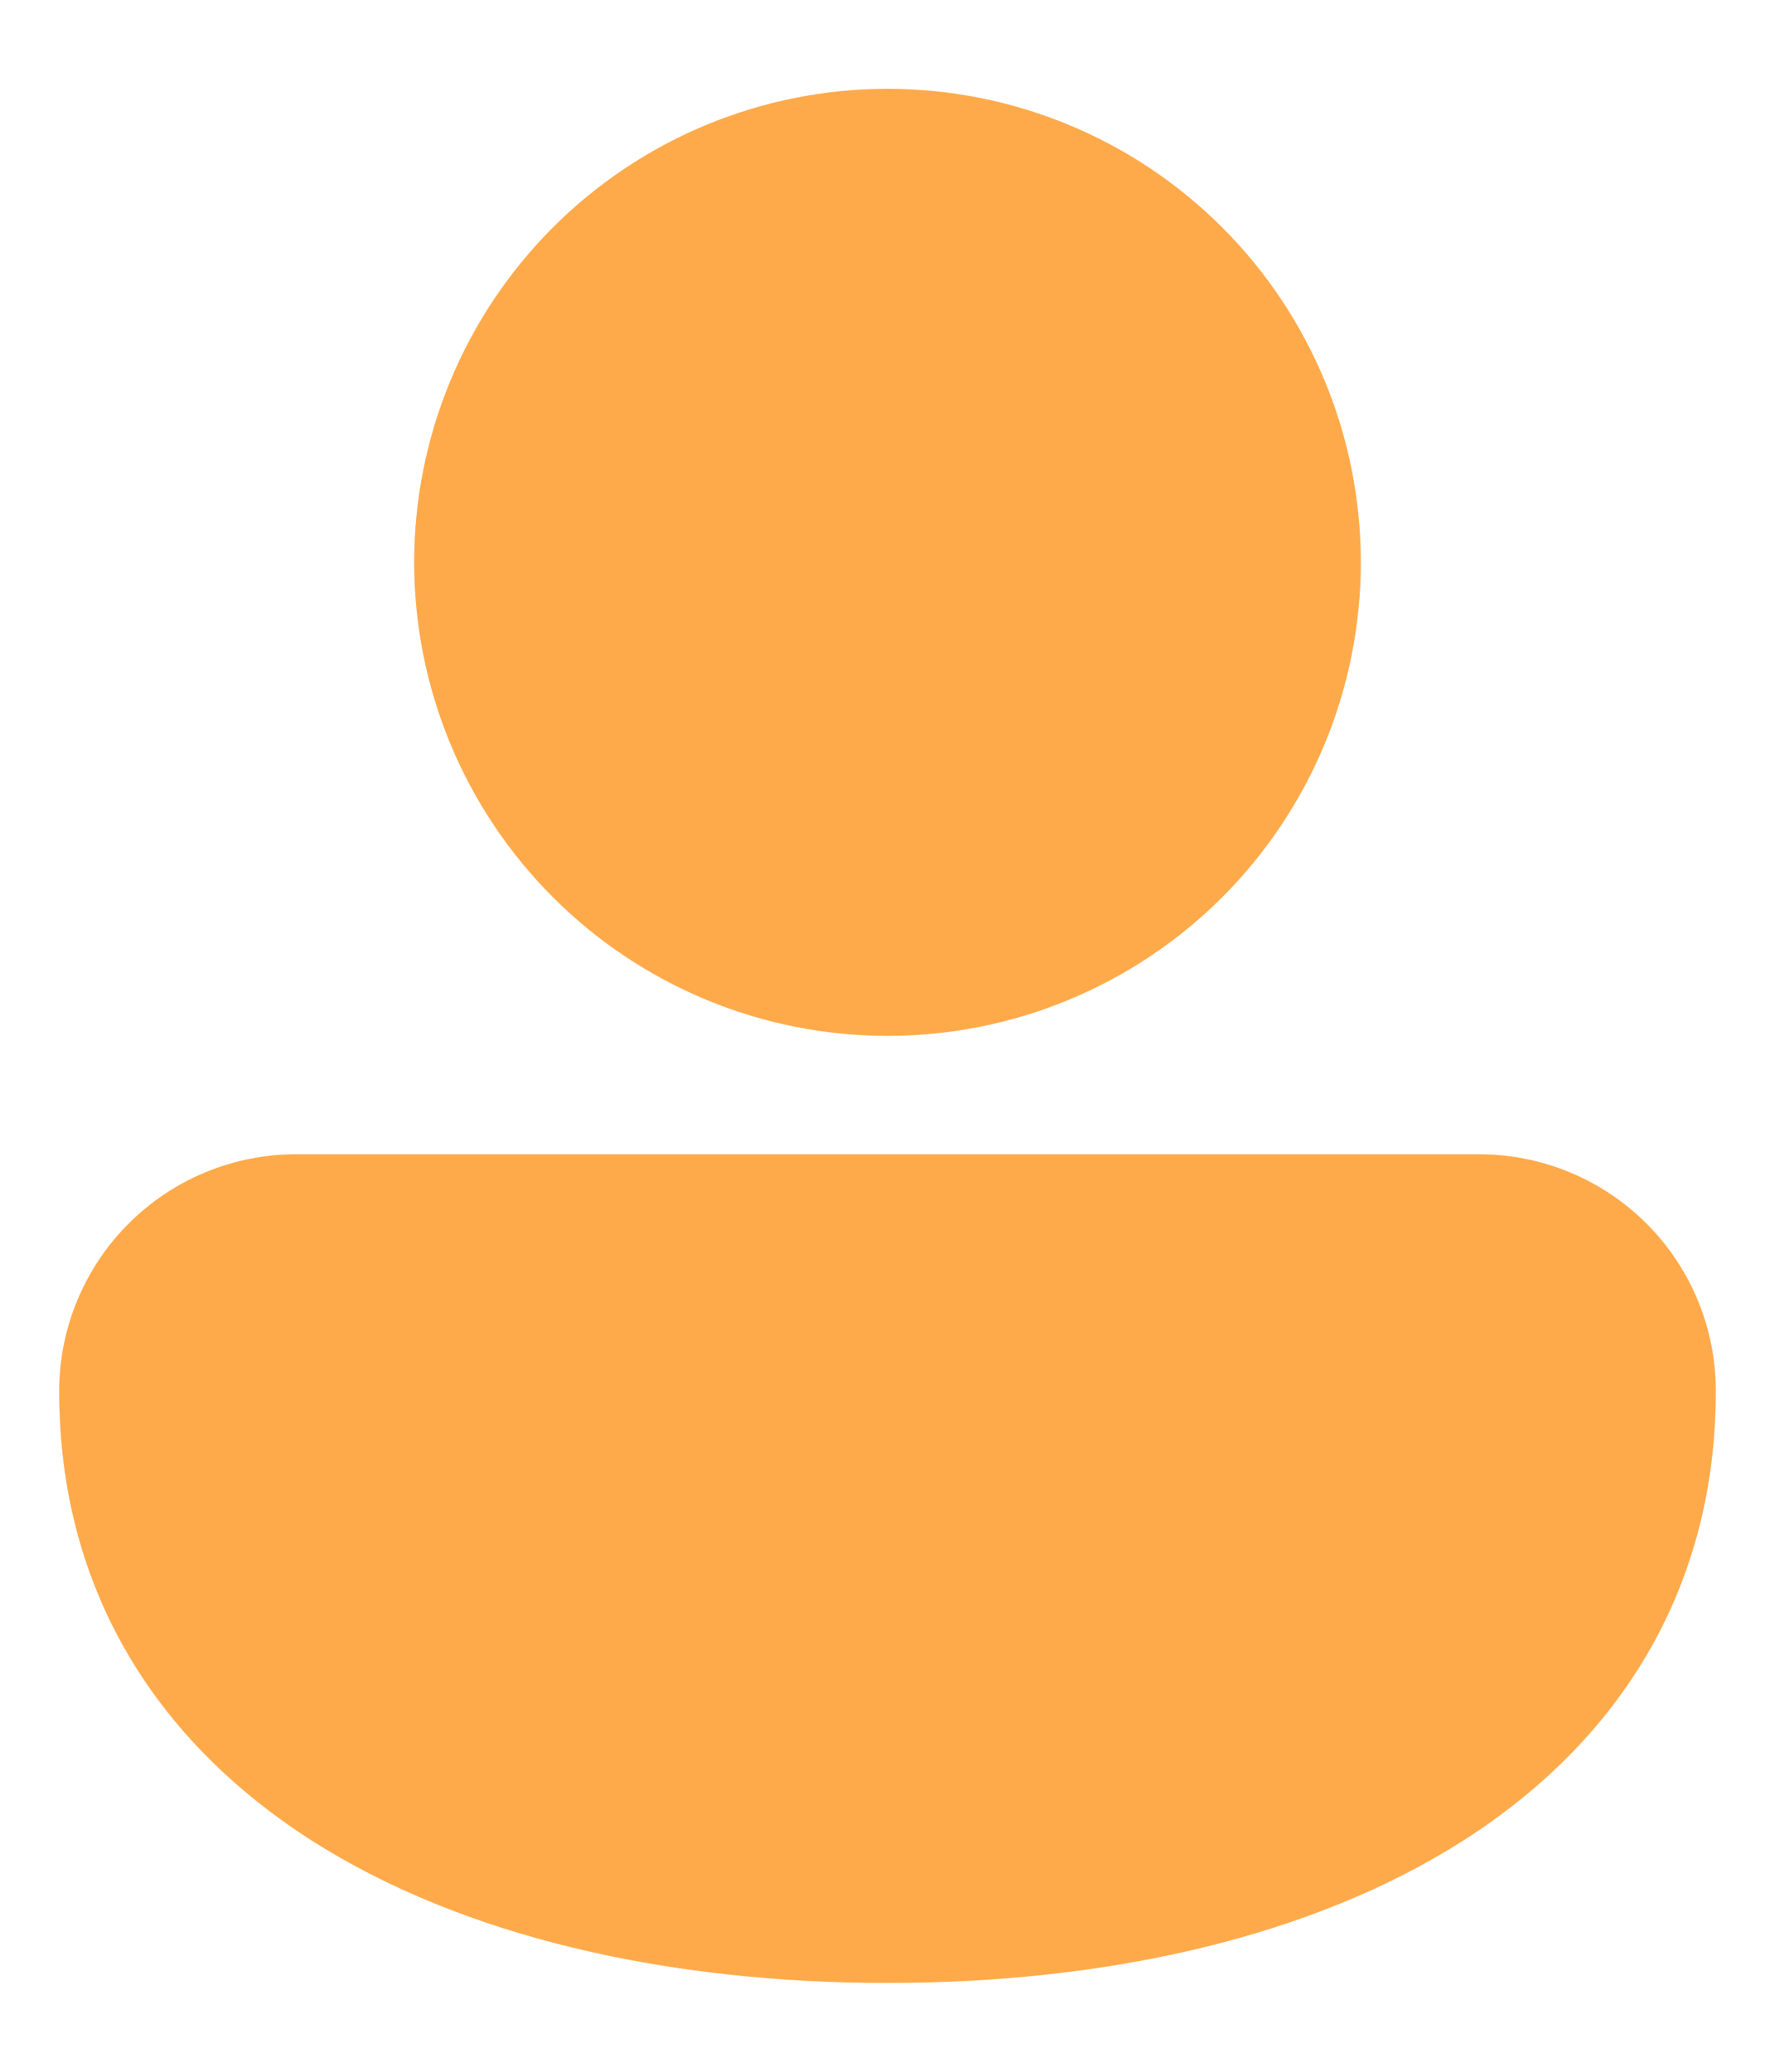 <svg width="12" height="14" viewBox="0 0 12 14" fill="none" xmlns="http://www.w3.org/2000/svg">
<path d="M6 0.6C5.152 0.6 4.338 0.937 3.738 1.537C3.138 2.137 2.8 2.951 2.8 3.8C2.8 4.649 3.138 5.463 3.738 6.063C4.338 6.663 5.152 7 6 7C6.849 7 7.663 6.663 8.263 6.063C8.863 5.463 9.2 4.649 9.2 3.8C9.2 2.951 8.863 2.137 8.263 1.537C7.663 0.937 6.849 0.6 6 0.6ZM2.008 7.8C1.797 7.799 1.588 7.84 1.393 7.92C1.198 8 1.021 8.118 0.872 8.266C0.722 8.415 0.604 8.592 0.523 8.786C0.442 8.981 0.4 9.189 0.4 9.4C0.4 10.753 1.067 11.773 2.108 12.438C3.134 13.091 4.516 13.4 6 13.4C7.484 13.4 8.867 13.091 9.892 12.438C10.934 11.774 11.6 10.752 11.6 9.4C11.6 8.976 11.432 8.569 11.132 8.269C10.832 7.969 10.425 7.8 10 7.8H2.008Z" fill="#FFAA4A"/>
</svg>
